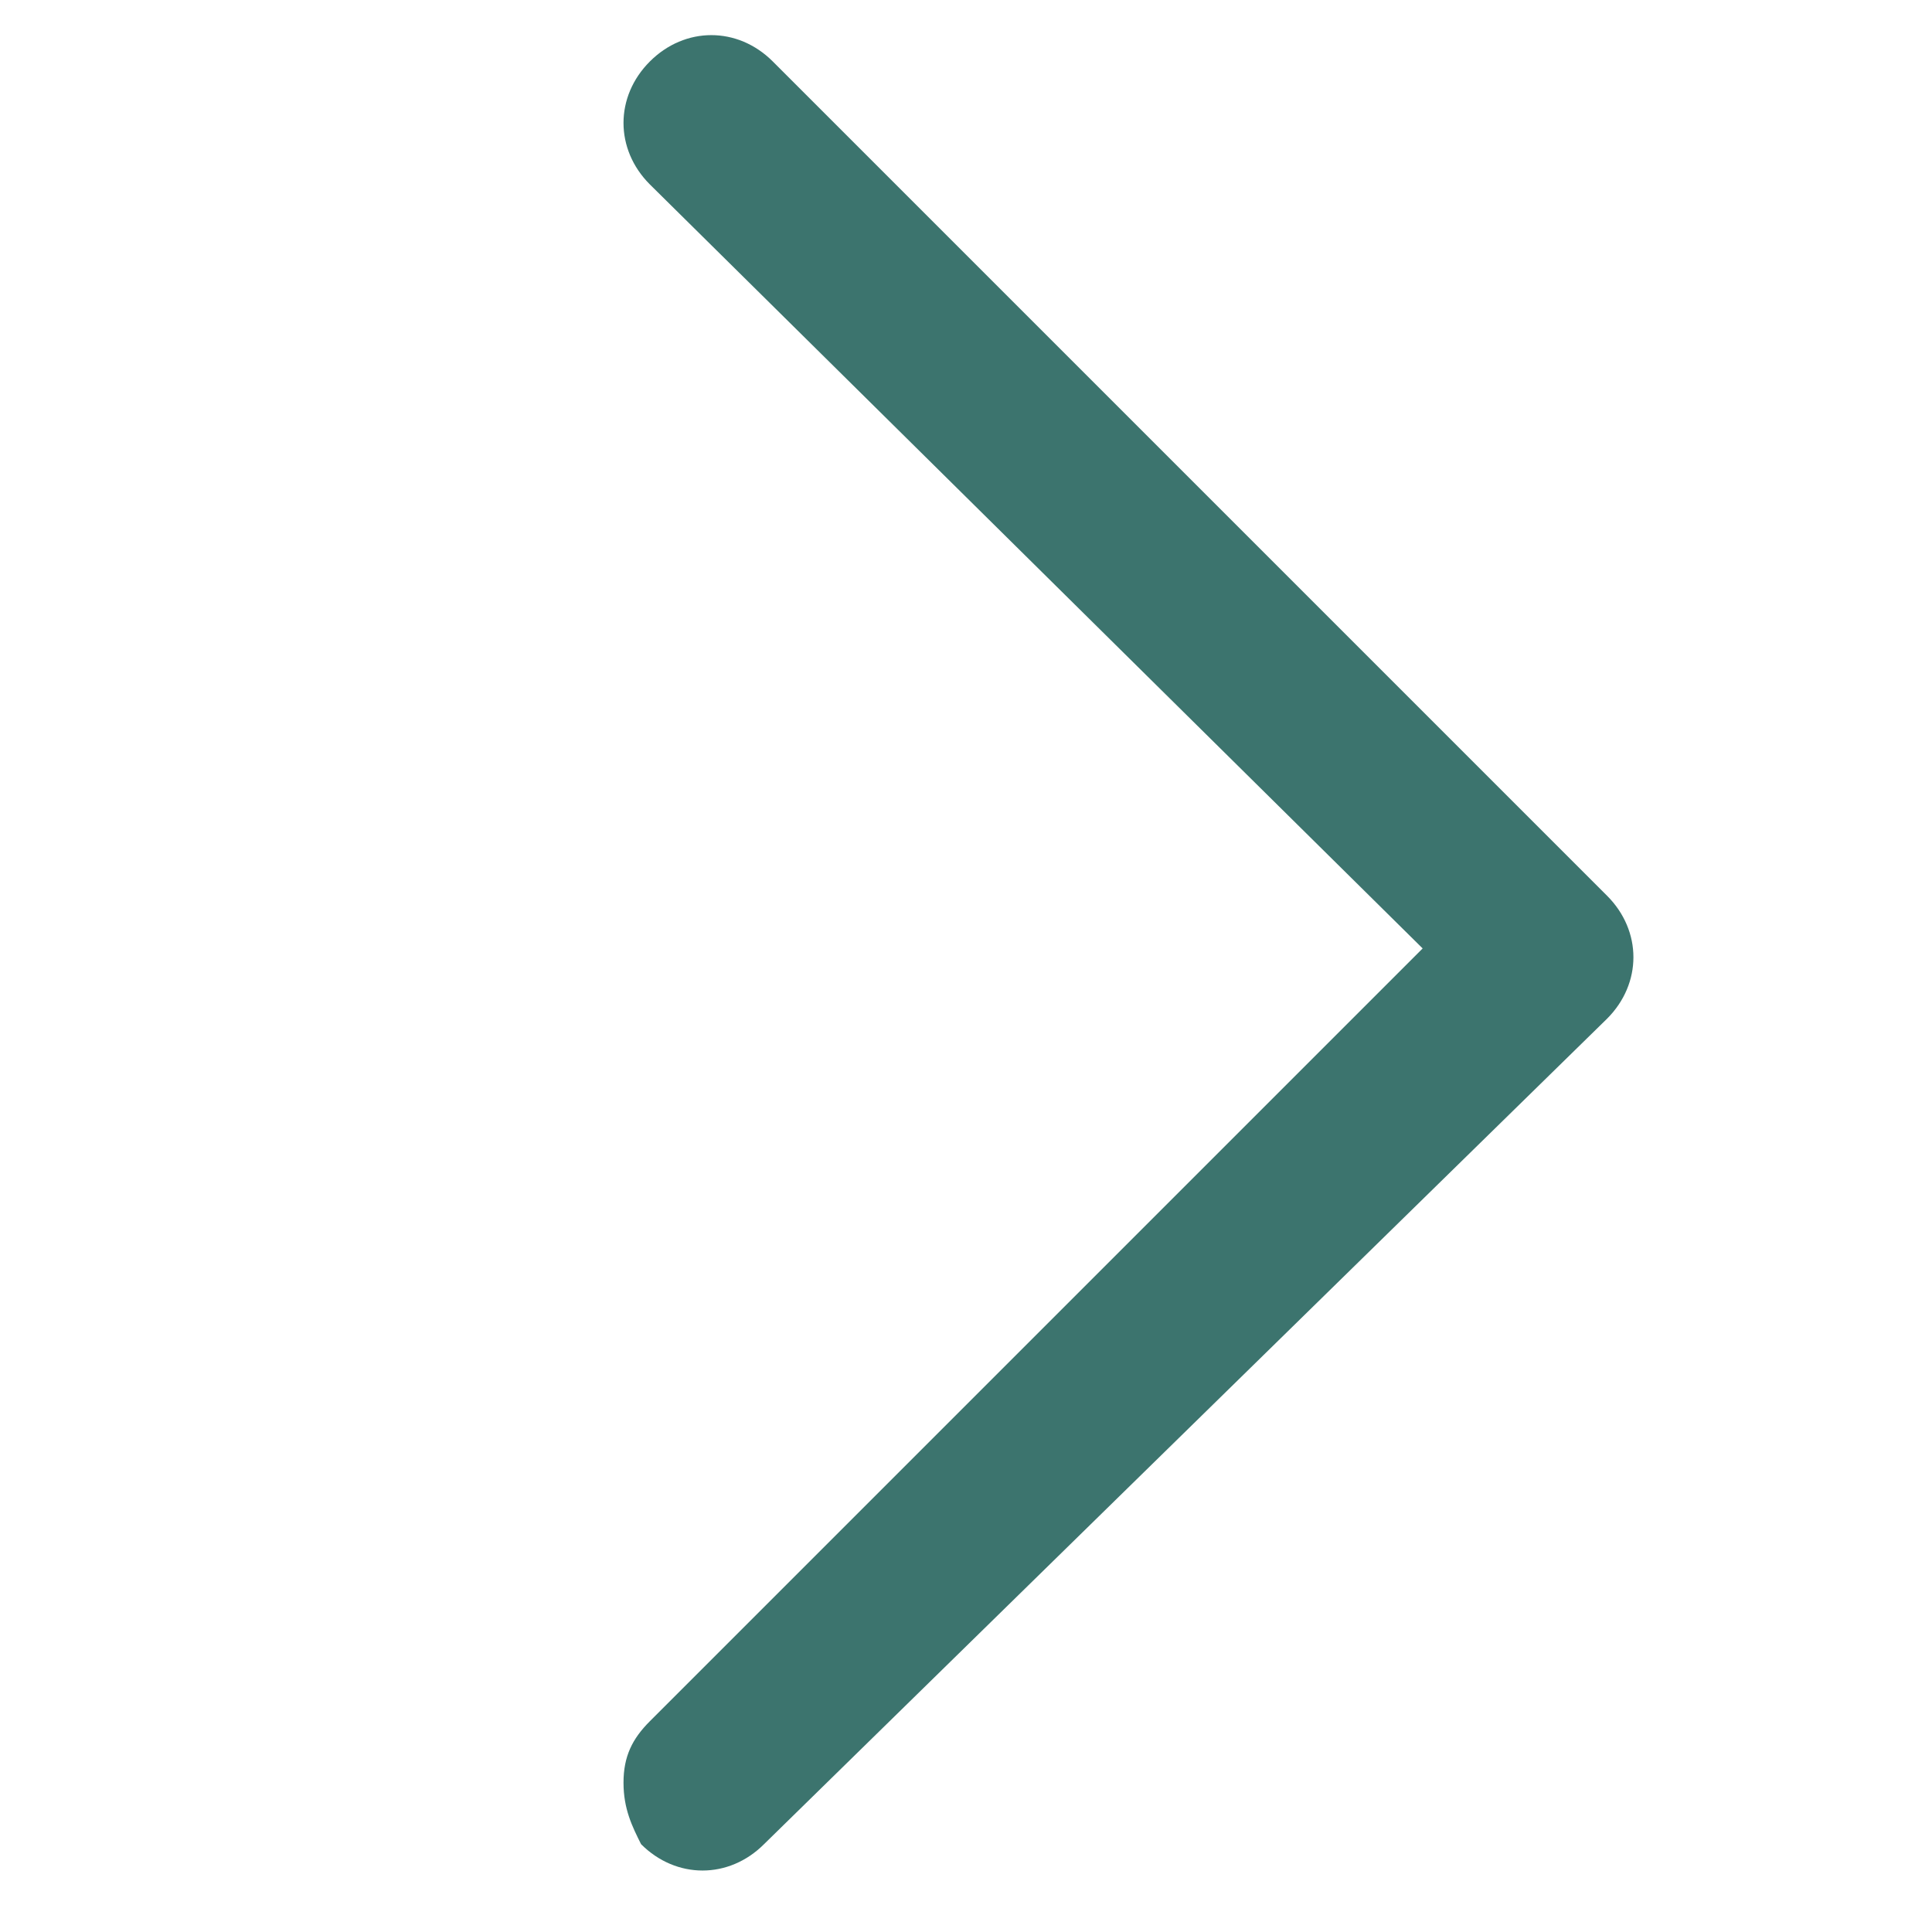 <?xml version="1.0" encoding="utf-8"?>
<!-- Generator: Adobe Illustrator 21.0.2, SVG Export Plug-In . SVG Version: 6.00 Build 0)  -->
<svg version="1.1" id="Layer_1" xmlns="http://www.w3.org/2000/svg" xmlns:xlink="http://www.w3.org/1999/xlink" x="0px" y="0px"
	 viewBox="0 0 22 22" style="enable-background:new 0 0 22 22;" xml:space="preserve">
<style type="text/css">
	.st0{fill:#3C746E;}
</style>
<path class="st0" d="M7.1,20.3c0-0.3,0.1-0.5,0.3-0.7l8.8-8.8L7.4,2.1C7,1.7,7,1.1,7.4,0.7s1-0.4,1.4,0l9.5,9.5c0.4,0.4,0.4,1,0,1.4
	L8.7,21c-0.4,0.4-1,0.4-1.4,0C7.2,20.8,7.1,20.6,7.1,20.3z"/>
</svg>
